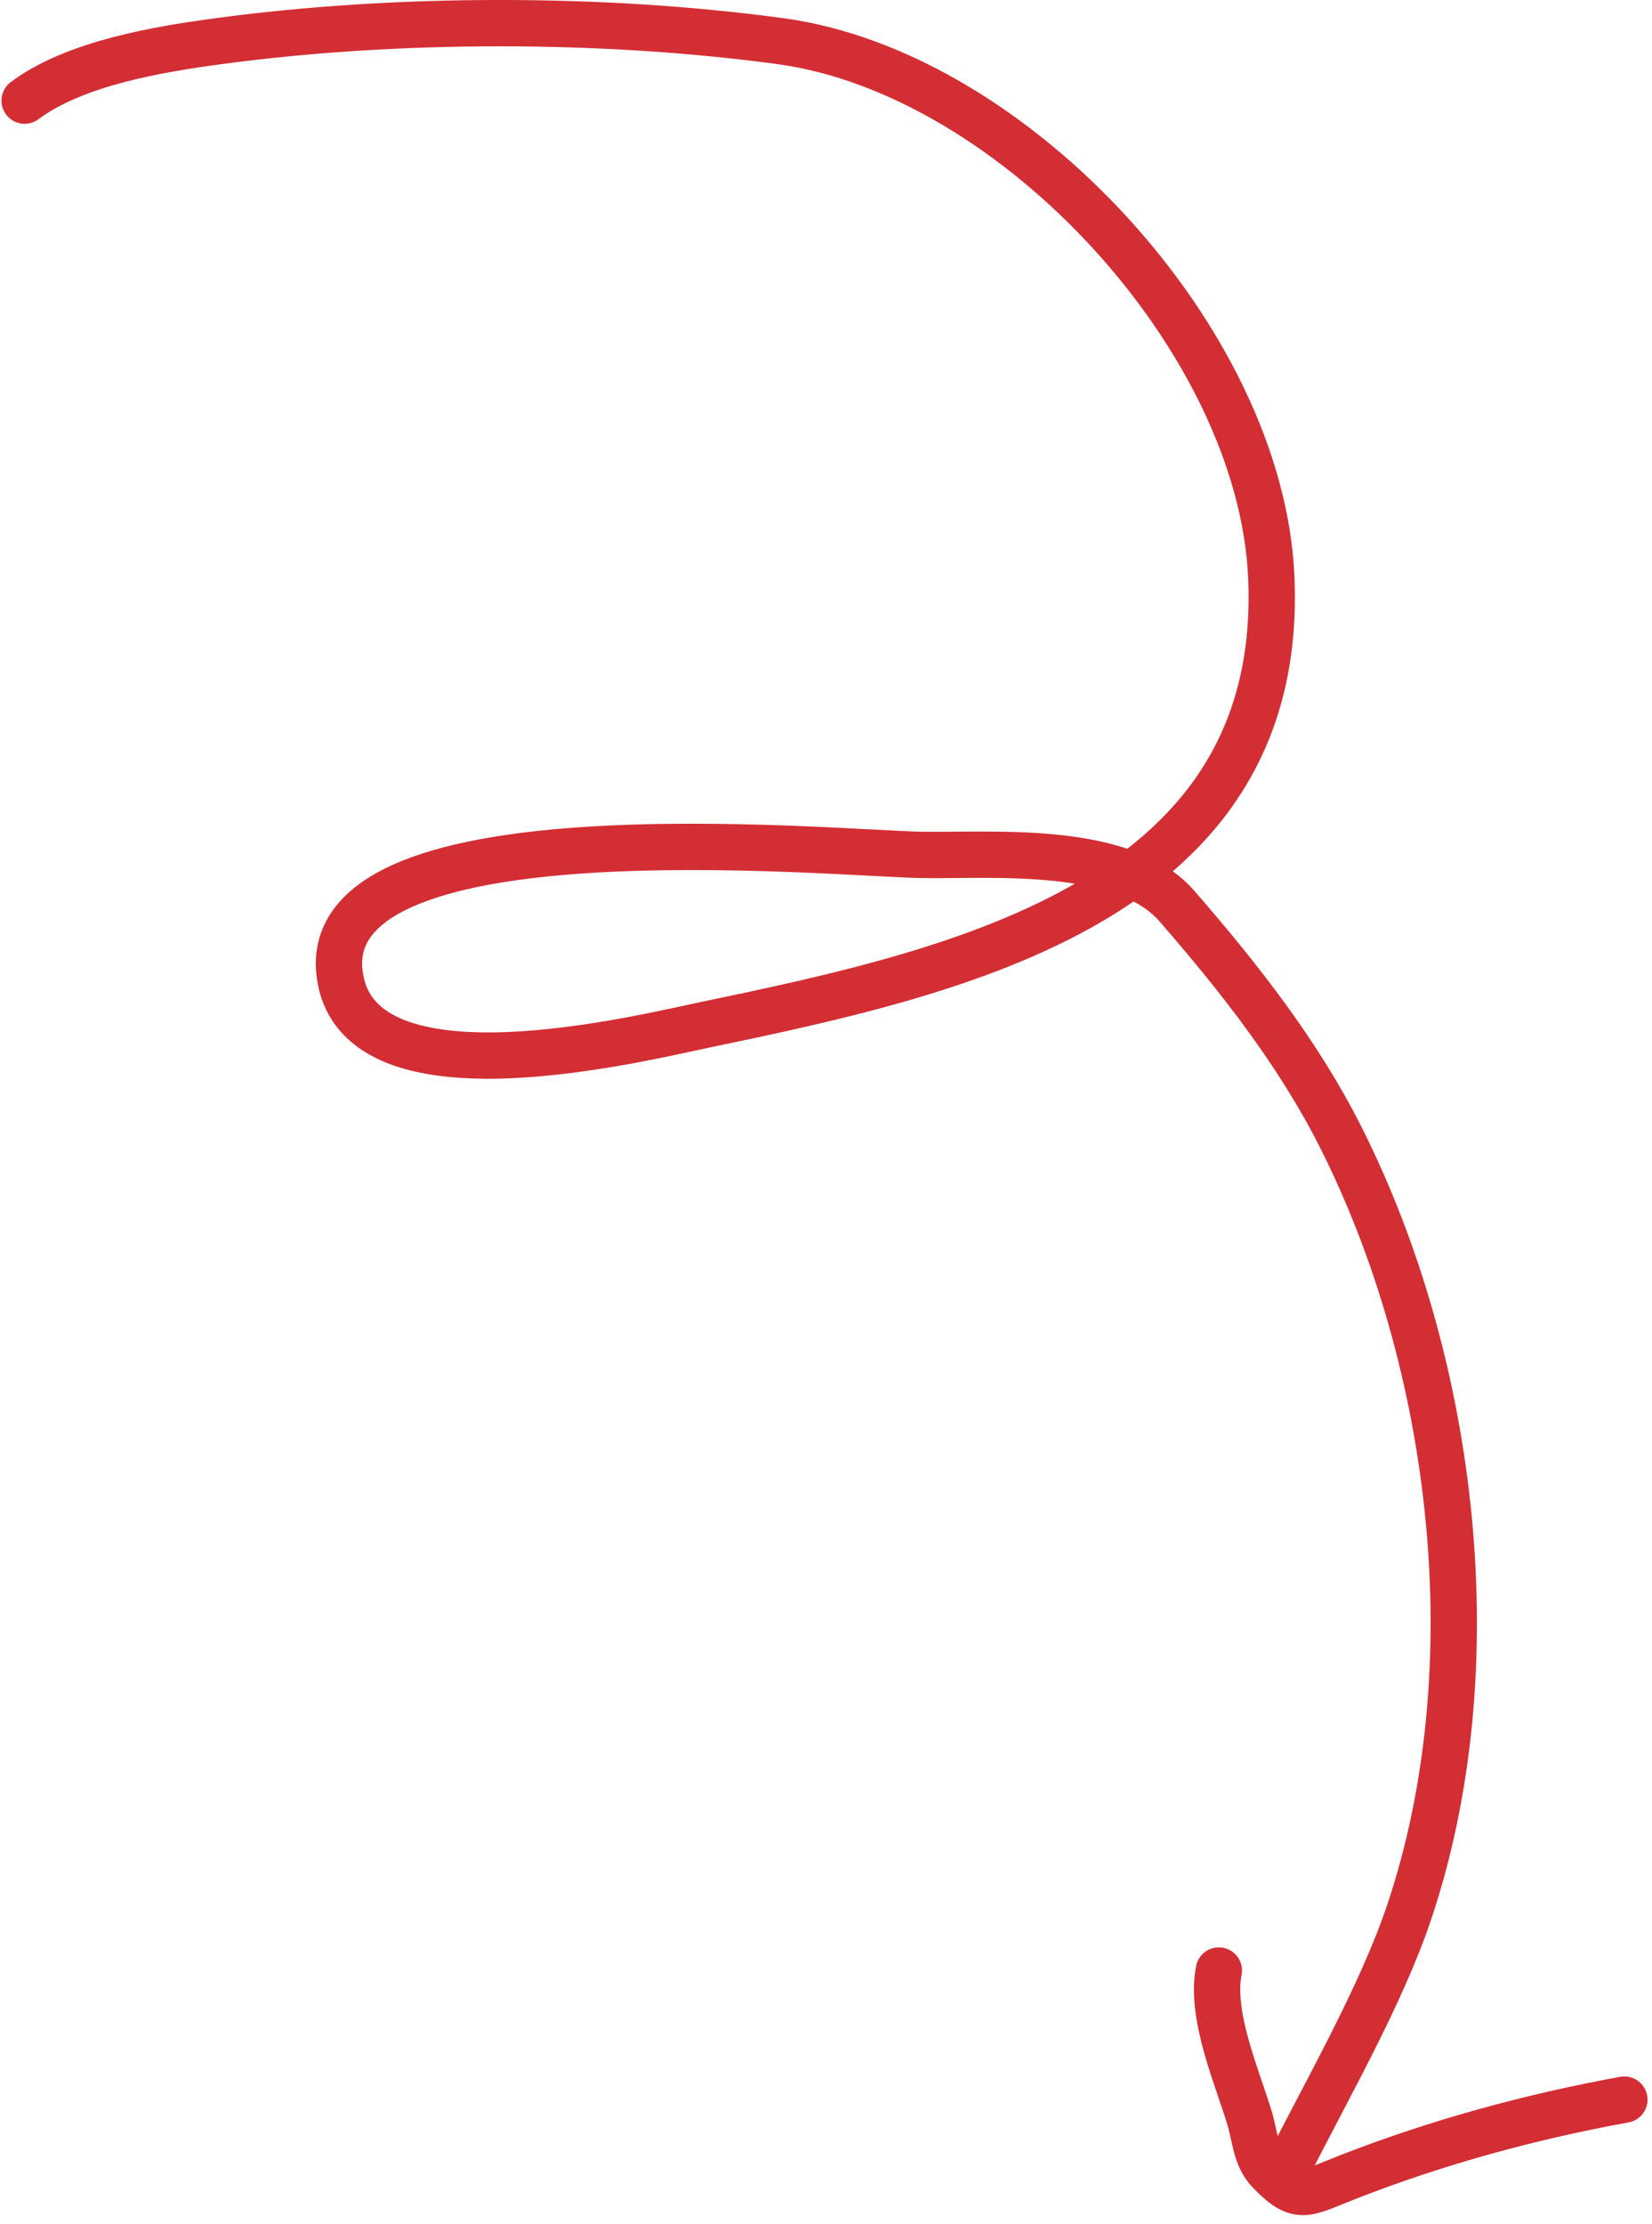 <svg width="107" height="144" viewBox="0 0 107 144" fill="none" xmlns="http://www.w3.org/2000/svg">
<path d="M1.595 6.516C4.835 4.086 10.287 3.187 14.123 2.669C25.633 1.114 39.05 1.104 50.574 2.669C65.679 4.72 81.628 22.015 82.338 37.295C83.309 58.164 62.395 62.865 45.888 66.297C41.462 67.217 23.977 71.604 22.113 63.683C19.323 51.824 54.128 55.276 59.797 55.347C64.35 55.405 72.787 54.702 76.222 58.652C80.231 63.262 84.069 68.131 86.827 73.597C94.256 88.32 96.59 107.982 91.266 123.809C89.428 129.274 85.833 135.465 83.276 140.58" stroke="#D32E34" stroke-width="3" stroke-linecap="round"/>
<path d="M78.944 127.57C78.381 130.478 80.082 134.315 80.934 137.121C81.303 138.339 81.32 139.639 82.216 140.57C84.136 142.567 84.557 142.011 87.346 140.924C93.112 138.677 99.128 137.033 105.21 135.927" stroke="#D32E34" stroke-width="3" stroke-linecap="round"/>
</svg>
